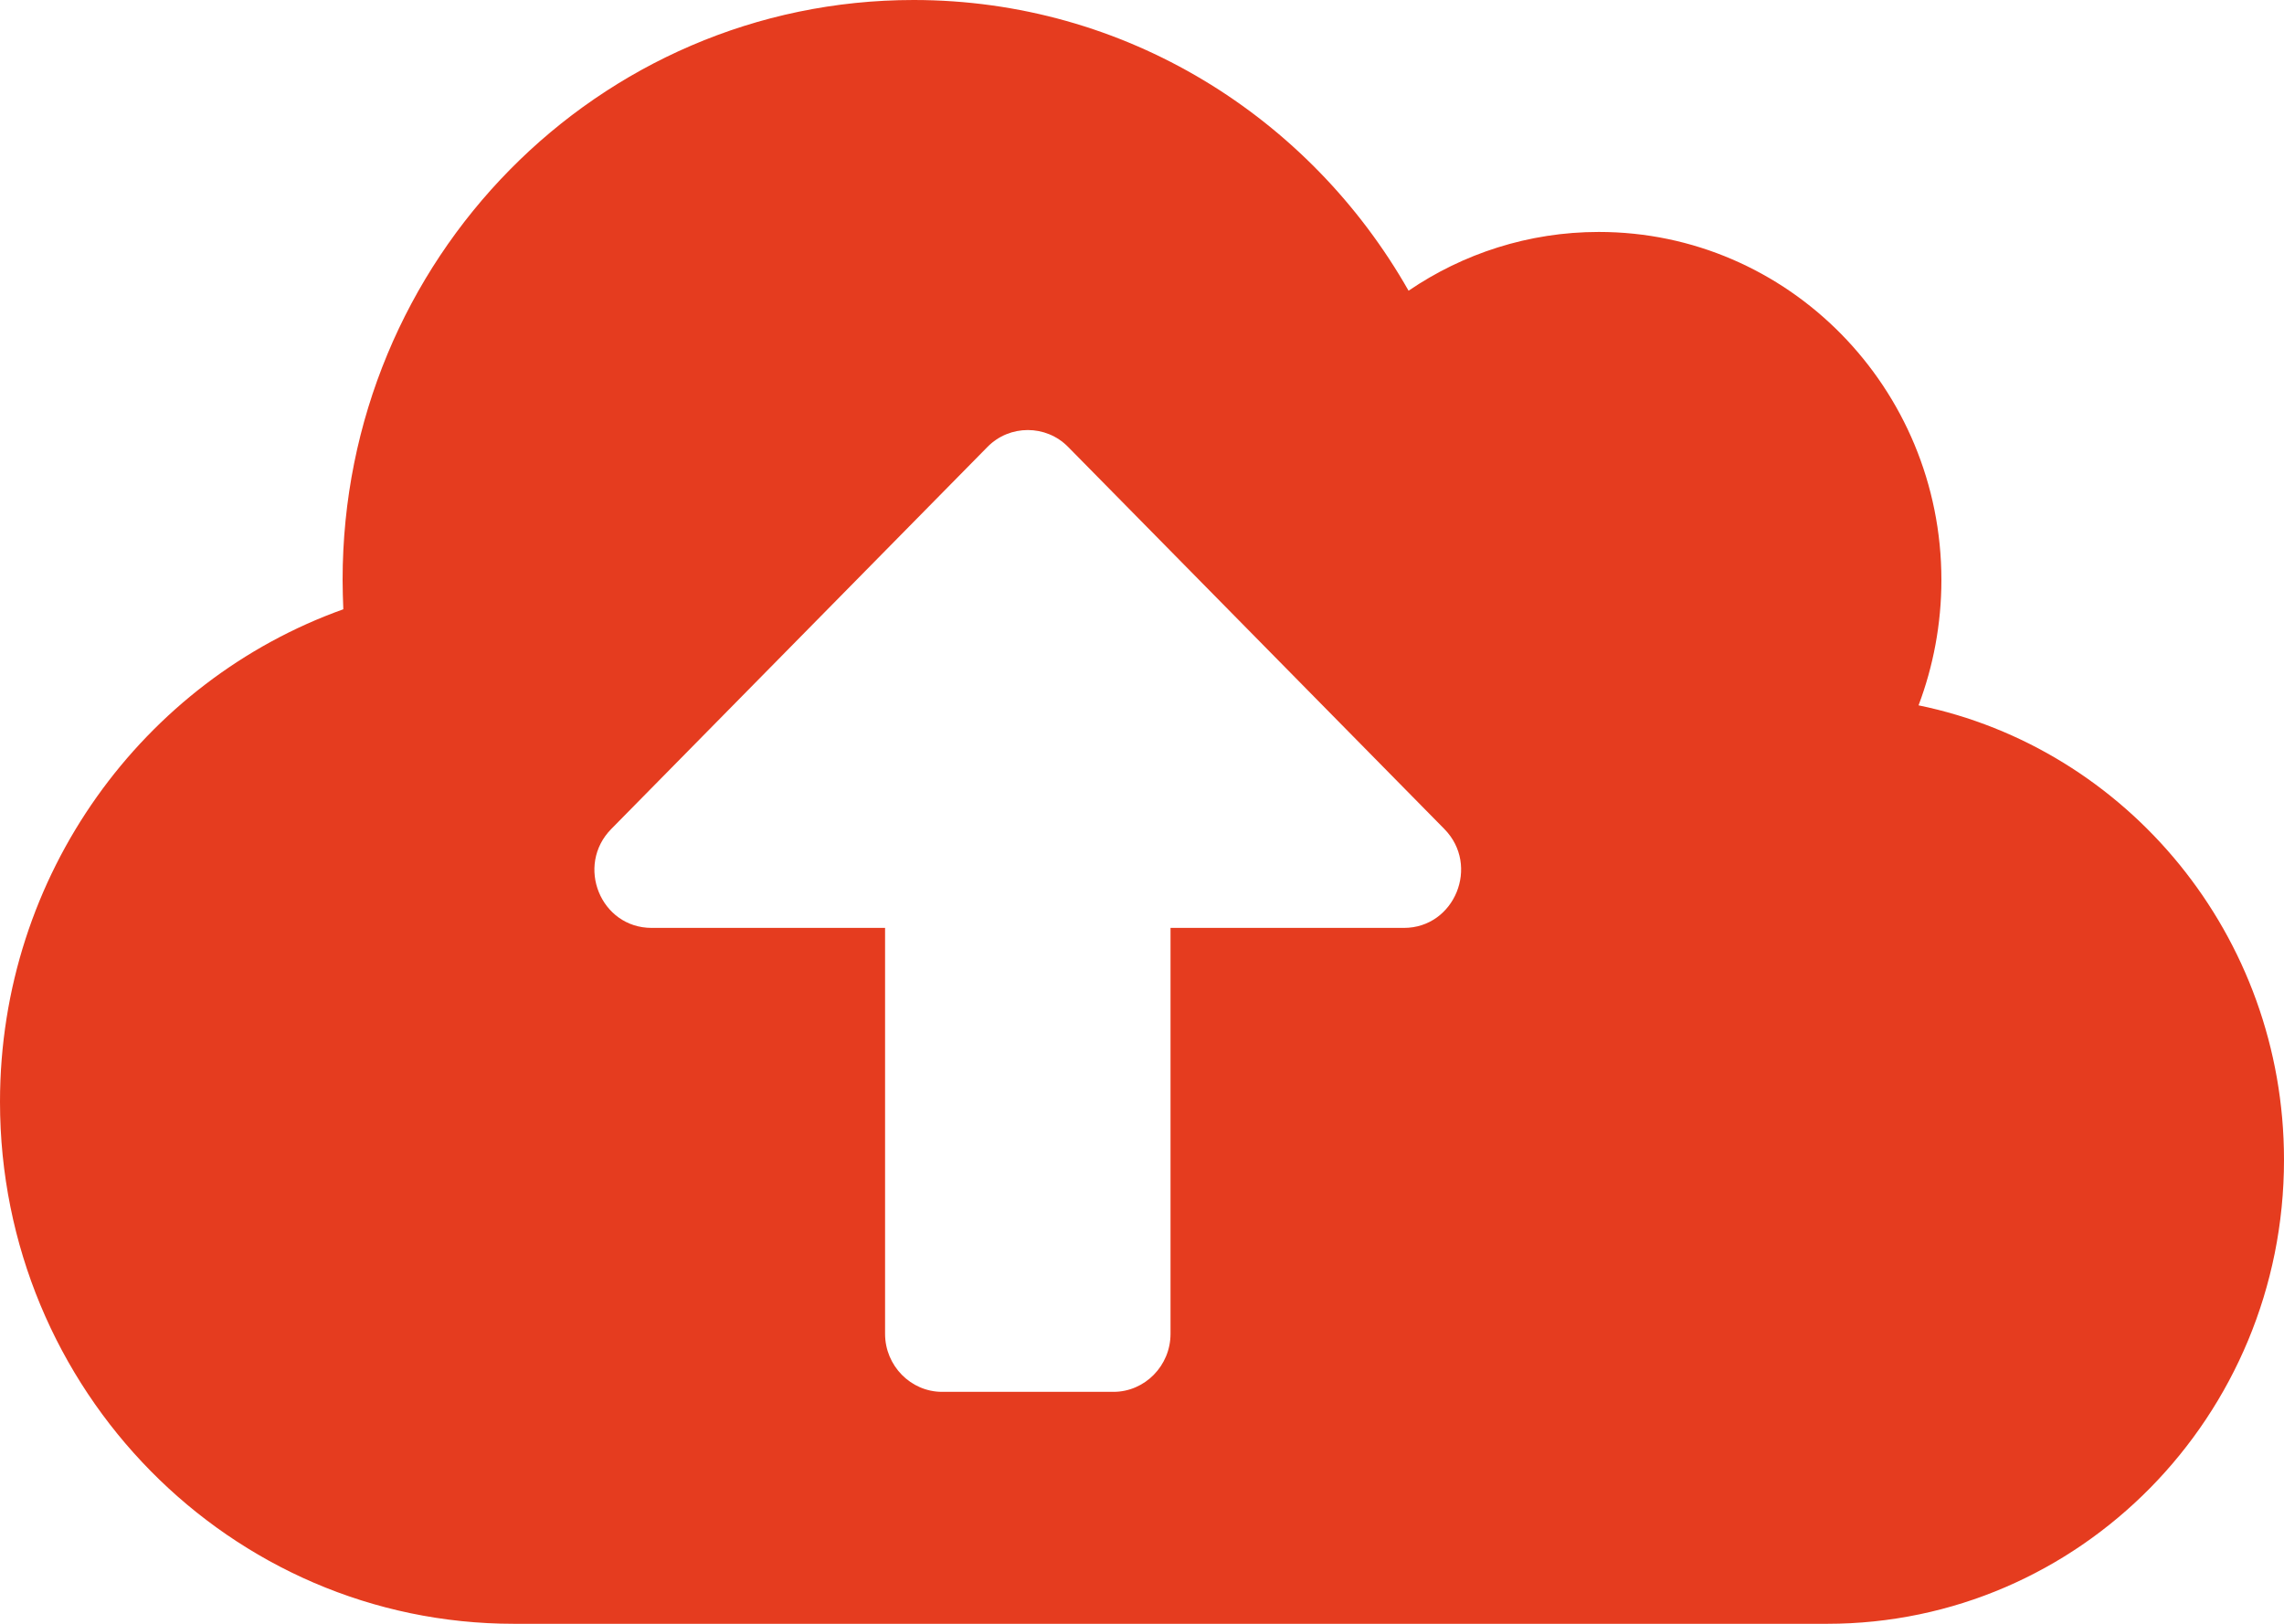<svg width="45" height="32" viewBox="0 0 45 32" fill="none" xmlns="http://www.w3.org/2000/svg">
<path d="M37.8 13.9C38.088 13.136 38.25 12.3 38.25 11.429C38.25 7.643 35.227 4.571 31.5 4.571C30.115 4.571 28.821 5 27.752 5.729C25.805 2.3 22.169 0 18 0C11.784 0 6.75 5.114 6.75 11.429C6.75 11.621 6.757 11.814 6.764 12.007C2.827 13.414 0 17.229 0 21.714C0 27.393 4.535 32 10.125 32H36C40.971 32 45 27.907 45 22.857C45 18.436 41.906 14.743 37.8 13.9ZM27.661 18.286H23.062V26.286C23.062 26.914 22.556 27.429 21.938 27.429H18.562C17.944 27.429 17.438 26.914 17.438 26.286V18.286H12.839C11.834 18.286 11.334 17.057 12.044 16.336L19.456 8.807C19.891 8.364 20.609 8.364 21.044 8.807L28.456 16.336C29.166 17.057 28.659 18.286 27.661 18.286Z" fill="#E53C1F"/>
</svg>
